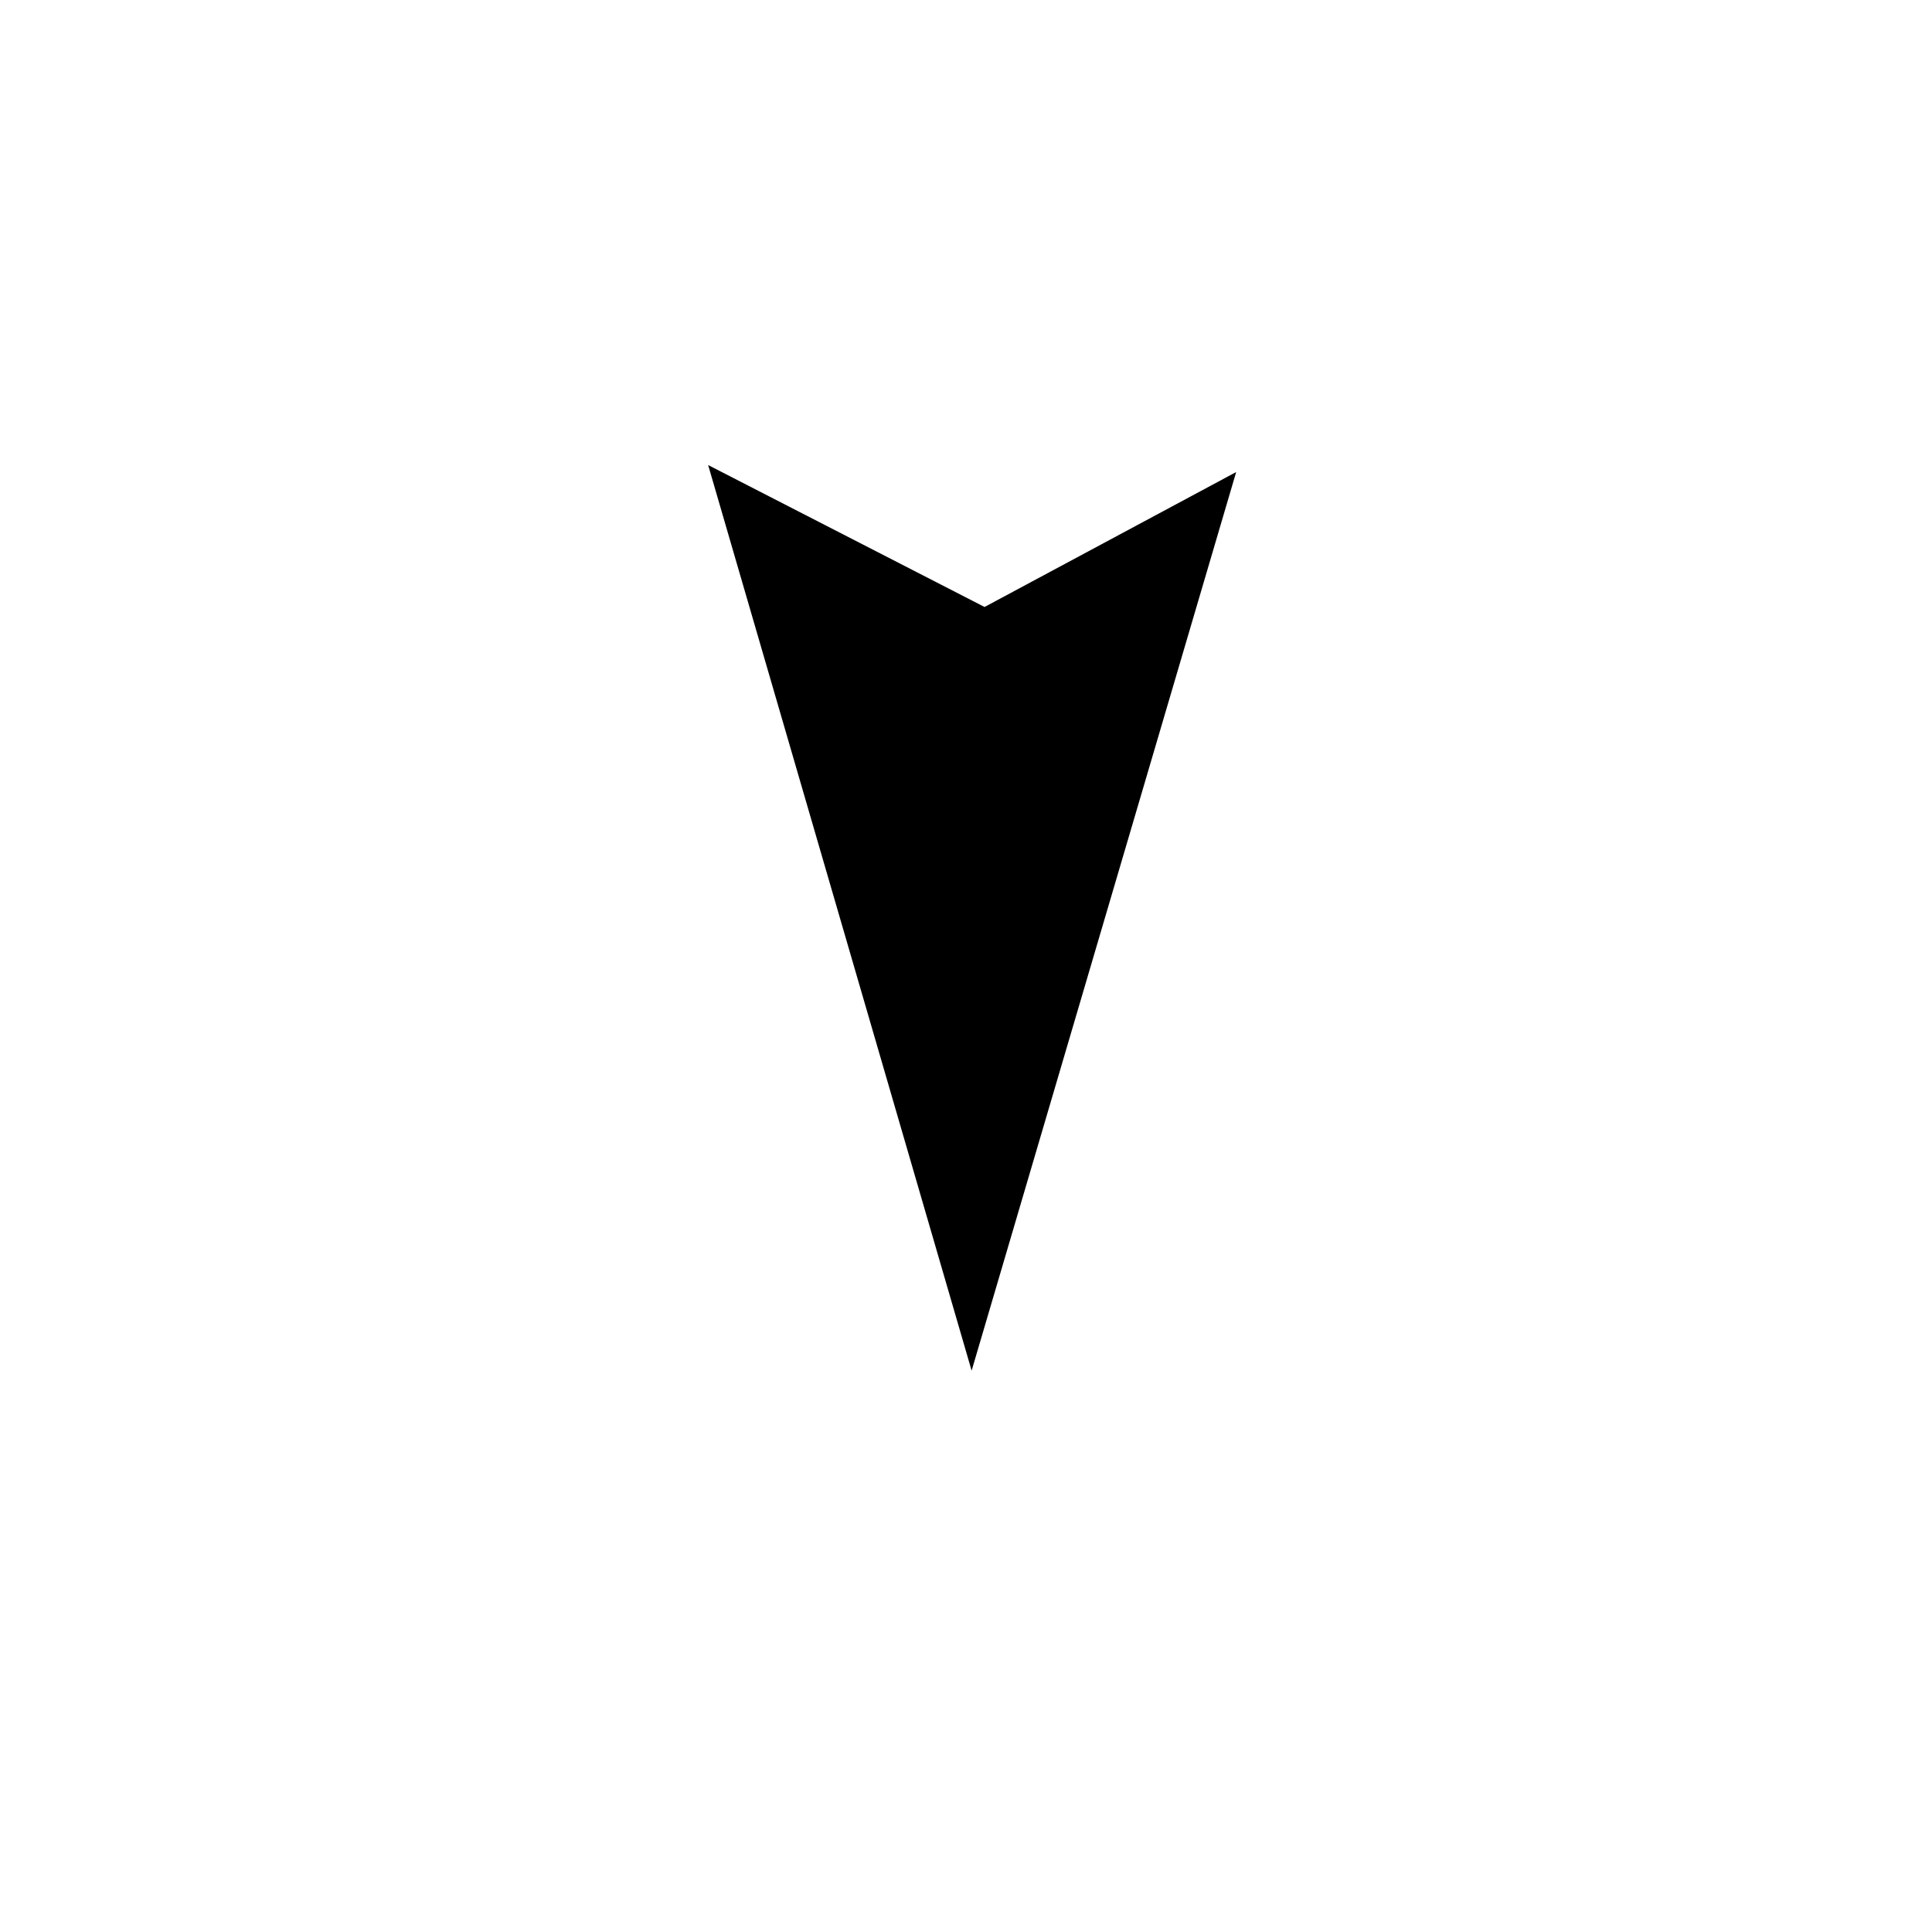 <?xml version="1.0" encoding="UTF-8" standalone="no"?>
<svg
   xmlns:dc="http://purl.org/dc/elements/1.1/"
   xmlns:cc="http://creativecommons.org/ns#"
   xmlns:rdf="http://www.w3.org/1999/02/22-rdf-syntax-ns#"
   xmlns:svg="http://www.w3.org/2000/svg"
   xmlns="http://www.w3.org/2000/svg"
   xmlns:sodipodi="http://sodipodi.sourceforge.net/DTD/sodipodi-0.dtd"
   xmlns:inkscape="http://www.inkscape.org/namespaces/inkscape"
   sodipodi:docname="location.svg"
   inkscape:version="1.0 (4035a4fb49, 2020-05-01)"
   id="svg8"
   version="1.1"
   viewBox="0 0 12.7 12.7"
   height="100%"
   width="100%">
  <defs
     id="defs2" />
  <g
     id="layer1"
     inkscape:groupmode="layer"
     inkscape:label="Laag 1">
    <path
       sodipodi:nodetypes="ccccc"
       id="path833"
       d="M 6.473,2.476 4.793,3.064 6.473,3.975 7.996,3.119 Z"
       style="fill:none;stroke-width:0.302px;stroke-linecap:butt;stroke-linejoin:miter;stroke-opacity:1" />
    <path
       sodipodi:nodetypes="ccccc"
       id="path835"
       d="M 4.655,3.057 6.387,9.01 8.126,3.103 6.472,3.99 Z"
       style="fill-opacity:1;stroke-width:0.302;stroke-linecap:butt;stroke-linejoin:bevel;stroke-miterlimit:4;stroke-dasharray:none;stroke-opacity:1" />
    <ellipse
       ry="1.517"
       rx="3.511"
       cy="9.074"
       cx="6.35"
       id="path837"
       style="fill:none;fill-opacity:1;stroke-width:0.373;stroke-linecap:round;stroke-linejoin:bevel;stroke-miterlimit:4;stroke-dasharray:none;stroke-opacity:1" />
  </g>
</svg>
